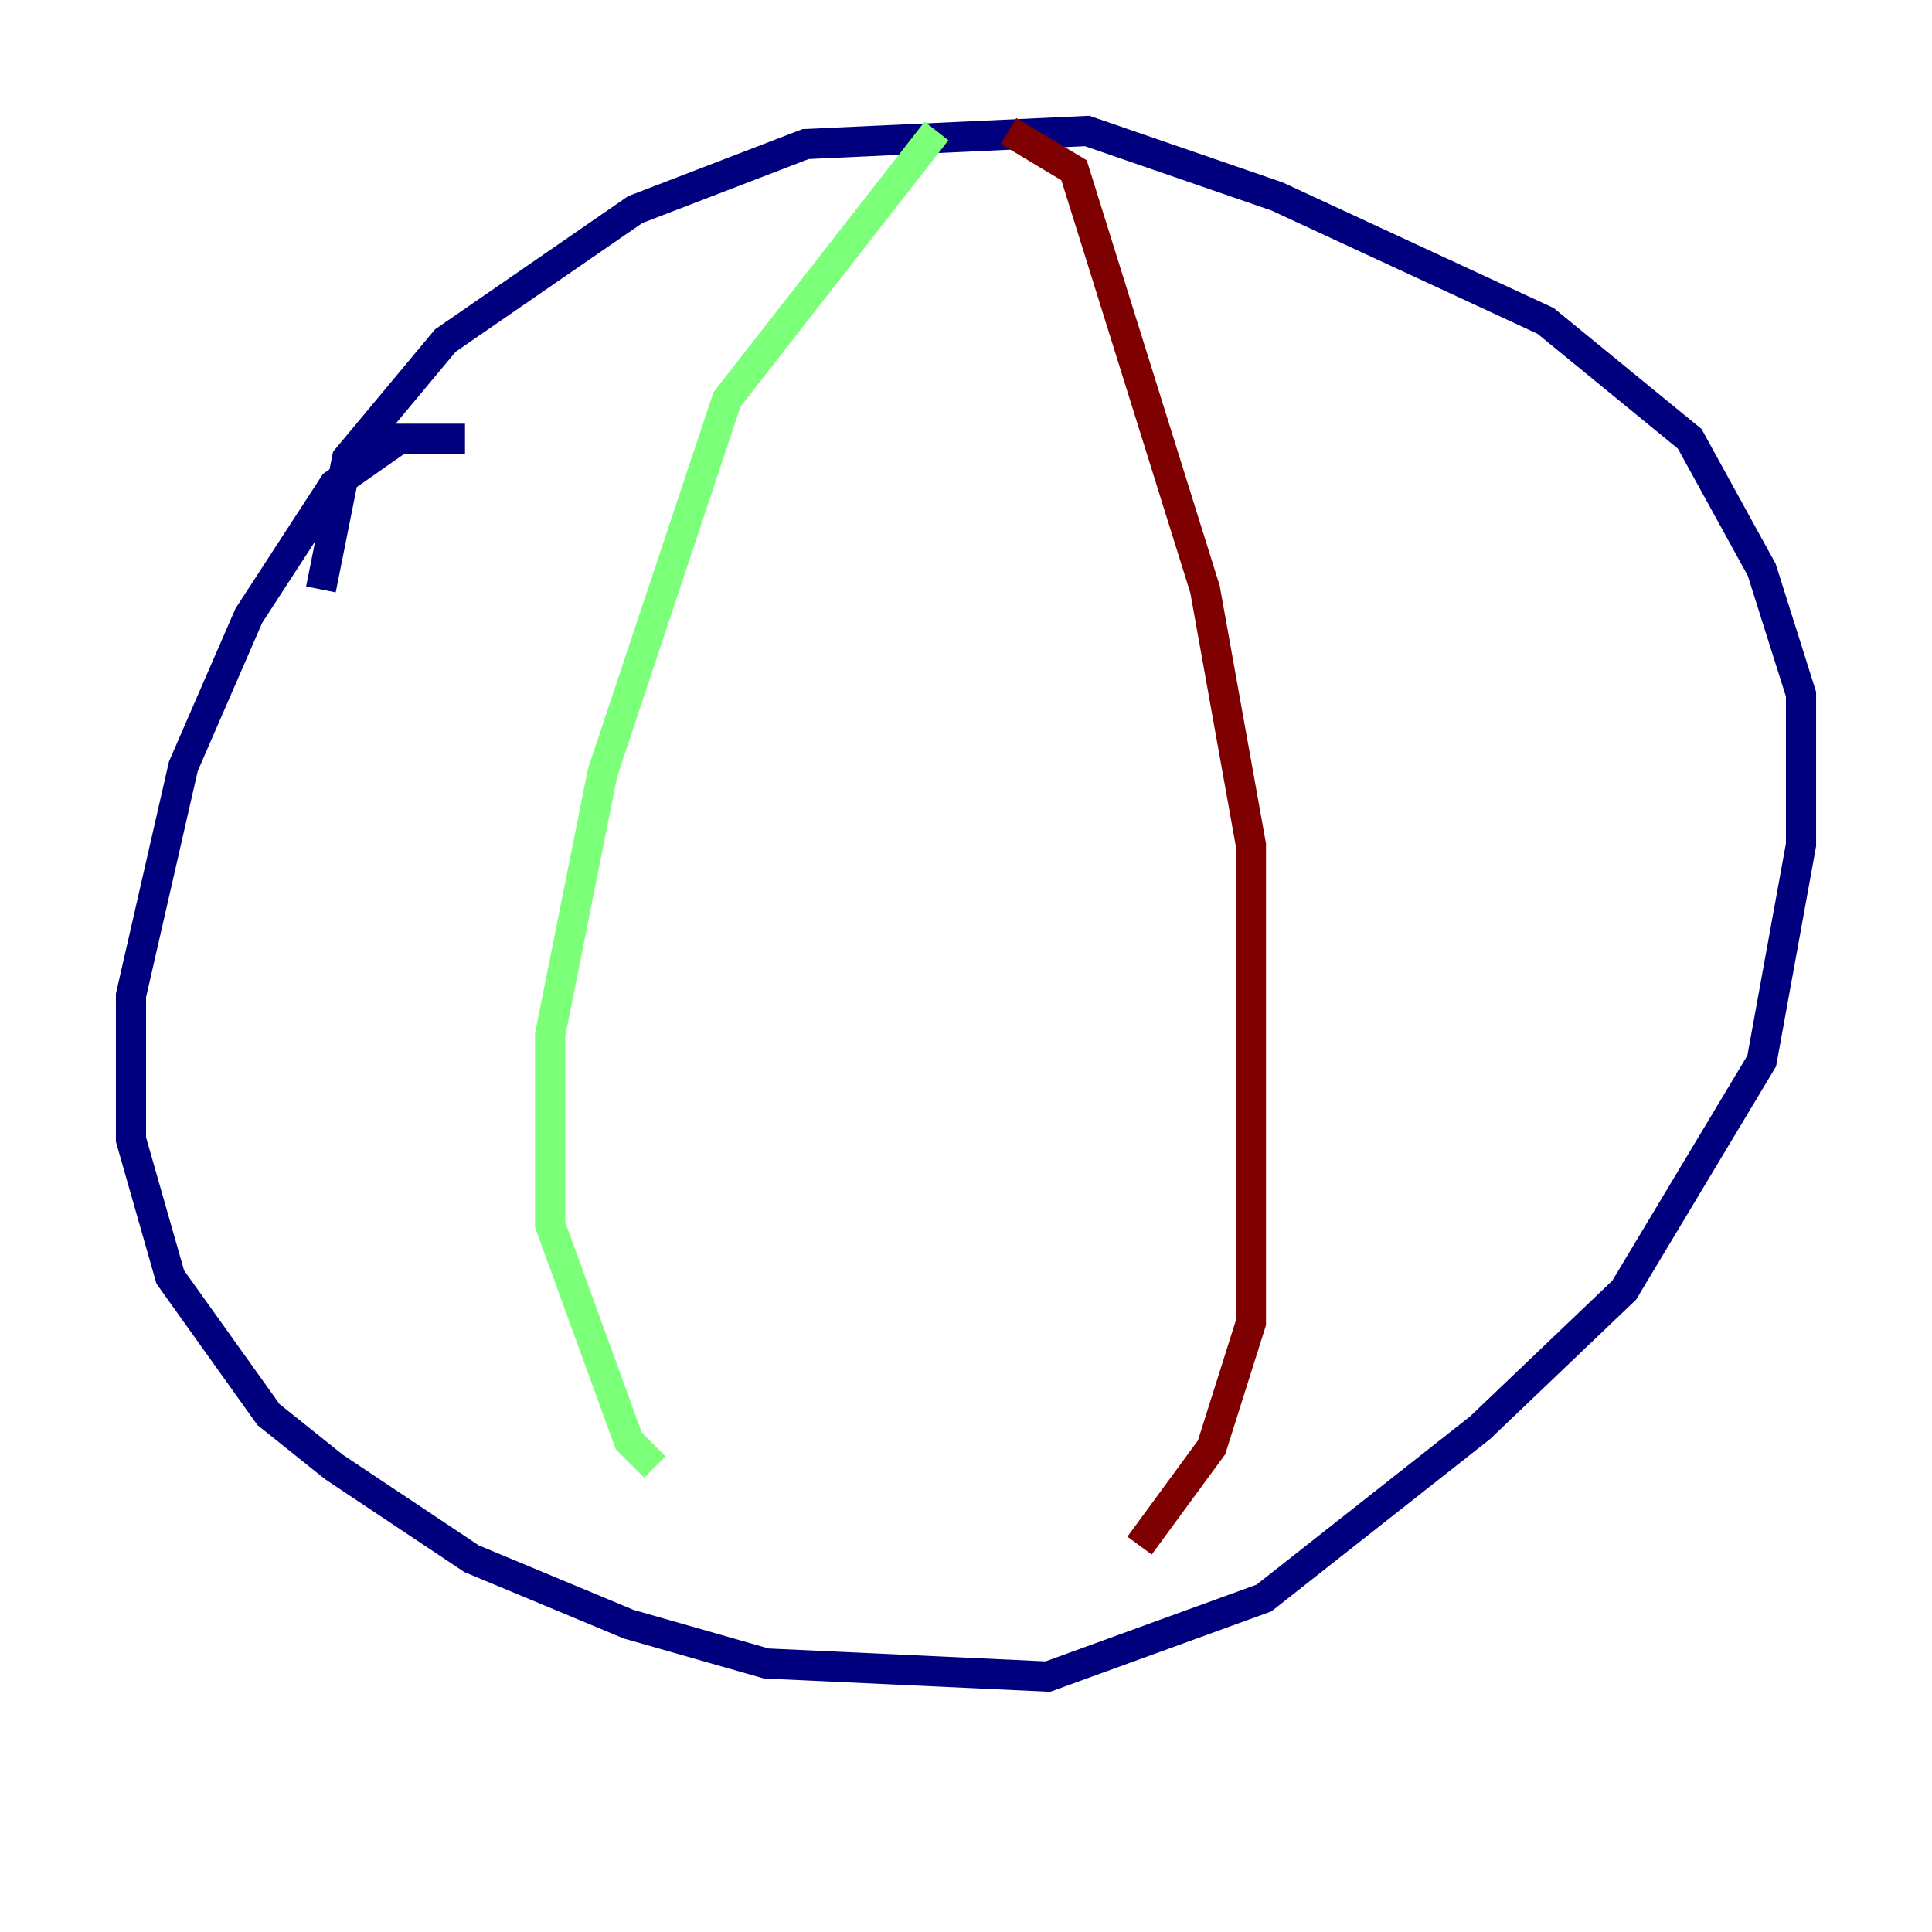 <?xml version="1.0" encoding="utf-8" ?>
<svg baseProfile="tiny" height="128" version="1.2" viewBox="0,0,128,128" width="128" xmlns="http://www.w3.org/2000/svg" xmlns:ev="http://www.w3.org/2001/xml-events" xmlns:xlink="http://www.w3.org/1999/xlink"><defs /><polyline fill="none" points="30.807,29.071 26.468,29.071 22.129,32.108 16.488,40.786 12.149,50.766 8.678,65.953 8.678,75.498 11.281,84.61 17.79,93.722 22.129,97.193 31.241,103.268 41.654,107.607 50.766,110.21 69.424,111.078 83.742,105.871 98.061,94.59 107.607,85.478 116.719,70.291 119.322,55.973 119.322,45.993 116.719,37.749 111.946,29.071 102.4,21.261 84.61,13.017 72.027,8.678 53.37,9.546 42.088,13.885 29.505,22.563 22.997,30.373 21.261,39.051" stroke="#00007f" stroke-width="2" /><polyline fill="none" points="62.047,8.678 48.163,26.468 39.919,51.2 36.447,68.556 36.447,81.139 41.654,95.458 43.39,97.193" stroke="#7cff79" stroke-width="2" /><polyline fill="none" points="66.82,8.678 71.159,11.281 79.837,39.051 82.875,55.973 82.875,87.647 80.271,95.891 75.498,102.4" stroke="#7f0000" stroke-width="2" /></svg>